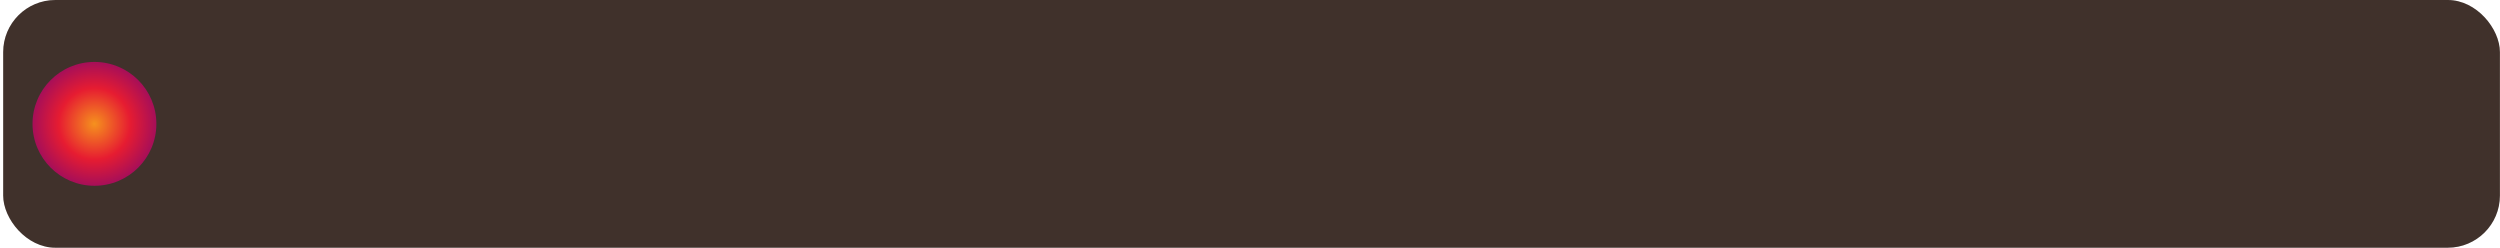 <svg width="767" height="76" viewBox="0 0 767 76" fill="none" xmlns="http://www.w3.org/2000/svg">
<rect x="0.975" width="766" height="76" rx="16" fill="#303030"/>
<rect x="0.975" width="766" height="76" rx="16" fill="#D43F08" fill-opacity="0.1"/>
<circle cx="28.975" cy="38" r="19" fill="url(#paint0_radial_88_486)"/>
<defs>
<radialGradient id="paint0_radial_88_486" cx="0" cy="0" r="1" gradientUnits="userSpaceOnUse" gradientTransform="translate(28.975 38) rotate(71.275) scale(25.118)">
<stop stop-color="#F5911E"/>
<stop offset="0.435" stop-color="#E61C31"/>
<stop offset="1" stop-color="#760477"/>
</radialGradient>
</defs>
</svg>
